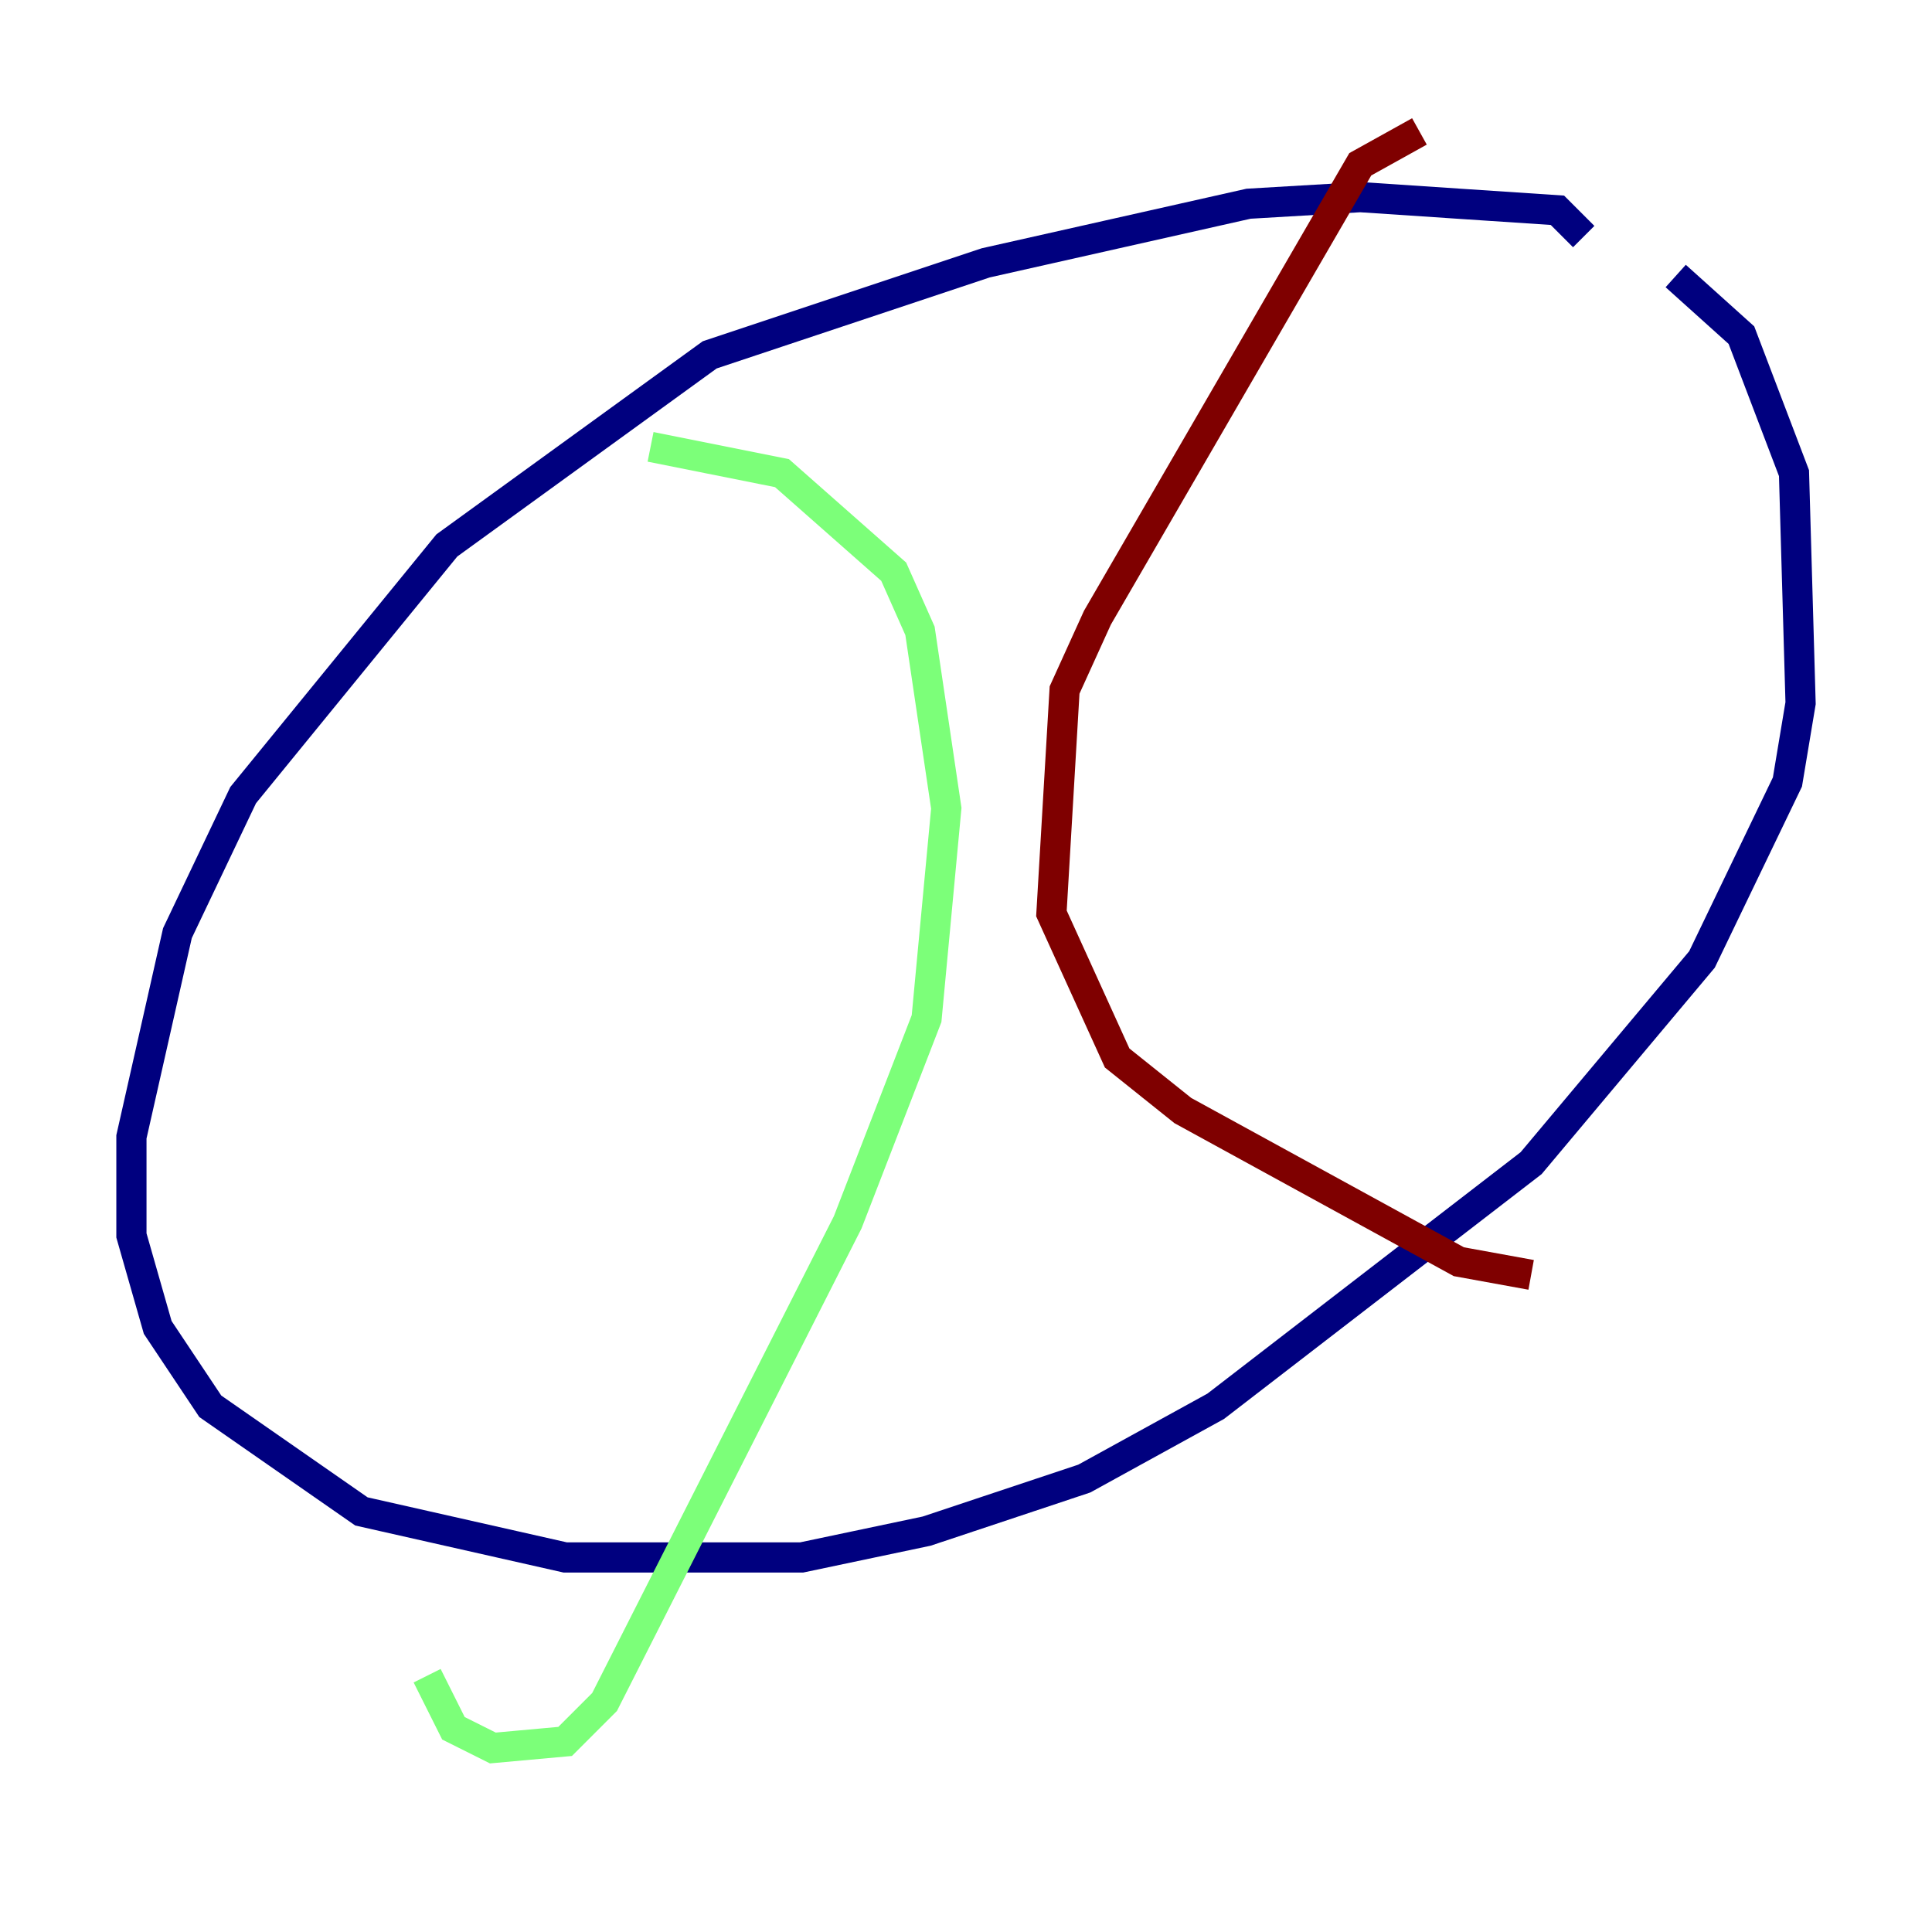 <?xml version="1.0" encoding="utf-8" ?>
<svg baseProfile="tiny" height="128" version="1.2" viewBox="0,0,128,128" width="128" xmlns="http://www.w3.org/2000/svg" xmlns:ev="http://www.w3.org/2001/xml-events" xmlns:xlink="http://www.w3.org/1999/xlink"><defs /><polyline fill="none" points="104.925,15.674 103.184,13.932 90.122,13.061 82.721,13.497 65.306,17.415 47.02,23.51 29.605,36.136 16.109,52.68 11.755,61.823 8.707,75.32 8.707,81.85 10.449,87.946 13.932,93.17 23.946,100.136 37.442,103.184 53.116,103.184 61.388,101.442 71.837,97.959 80.544,93.17 101.442,77.061 112.762,63.565 118.422,51.809 119.293,46.585 118.857,31.347 115.374,22.204 111.02,18.286" stroke="#00007f" stroke-width="2" /><polyline fill="none" points="43.102,29.605 51.809,31.347 59.211,37.878 60.952,41.796 62.694,53.551 61.388,67.483 56.163,80.98 40.054,112.762 37.442,115.374 32.653,115.809 30.041,114.503 28.299,111.02" stroke="#7cff79" stroke-width="2" /><polyline fill="none" points="94.041,8.707 90.122,10.884 72.707,40.925 70.531,45.714 69.66,60.517 74.014,70.095 78.367,73.578 96.653,83.592 101.442,84.463" stroke="#7f0000" stroke-width="2" /></svg>